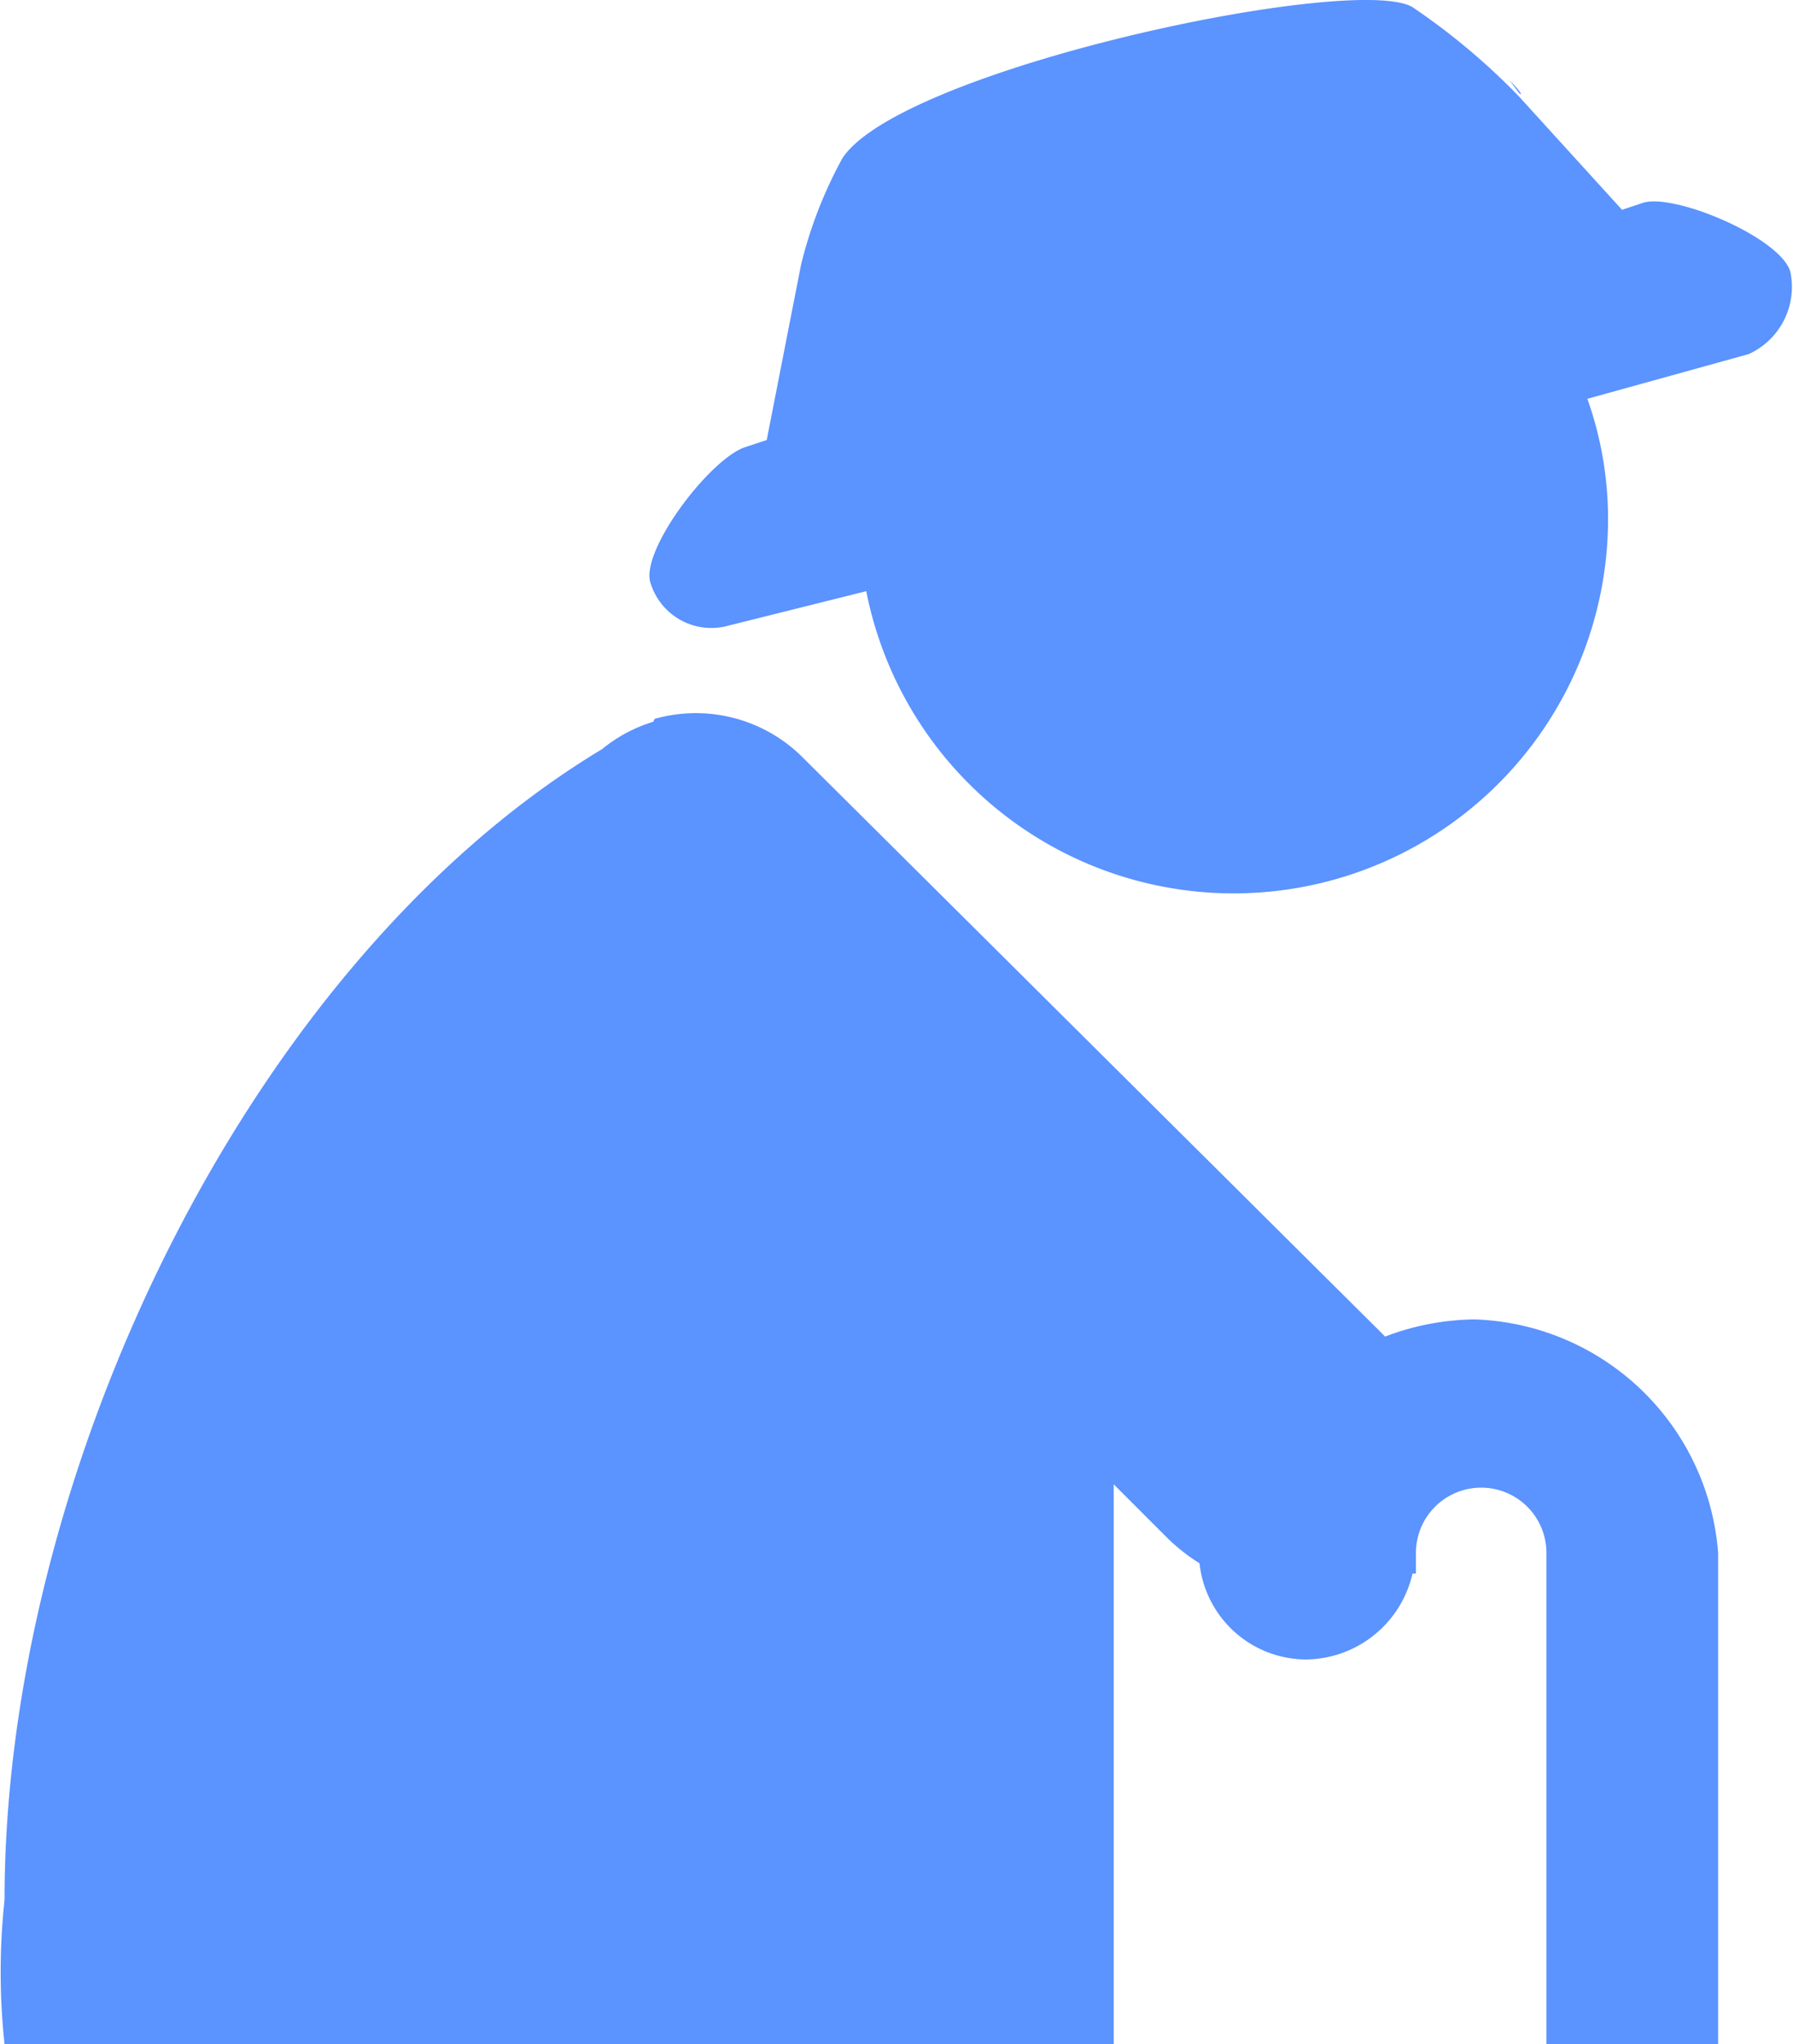 <svg xmlns="http://www.w3.org/2000/svg" width="43.361" height="49.421" viewBox="0 0 43.361 49.421">
  <defs>
    <style>
      .cls-1 {
        fill: #5b93ff;
      }
    </style>
  </defs>
  <path id="oldman" class="cls-1" d="M131.123,68.576a6.238,6.238,0,0,0-2.159.415l-.166-.166L114.845,54.956a3.654,3.654,0,0,0-3.488-.914.081.081,0,0,0-.083.083,3.614,3.614,0,0,0-1.246.664c-8.554,5.149-14.451,17.523-14.451,27.822a16.325,16.325,0,0,0,0,3.488H122.4V72.562l1.329,1.329a4.565,4.565,0,0,0,.747.581,2.6,2.6,0,0,0,2.575,2.325,2.669,2.669,0,0,0,2.575-2.076h.083v-.5a1.578,1.578,0,0,1,3.156,0V86.1h4.152V74.223A6.108,6.108,0,0,0,131.123,68.576Zm7.641-25.33c-.249-.83-2.824-1.91-3.571-1.661l-.5.166L132.2,39.01a16.2,16.2,0,0,0-2.575-2.159c-1.412-.83-12.374,1.495-13.786,3.654a10.522,10.522,0,0,0-1,2.575l-.83,4.236-.5.166c-.83.249-2.491,2.408-2.325,3.239a1.539,1.539,0,0,0,1.91,1.08l3.322-.83a9.055,9.055,0,0,0,17.939-1.661,8.687,8.687,0,0,0-.5-2.99l3.9-1.08A1.784,1.784,0,0,0,138.763,43.246Zm-6.81-4.651.249.332C132.285,39.01,132.285,38.927,131.953,38.6Z" transform="translate(-95.467 -36.679)"/>
</svg>
